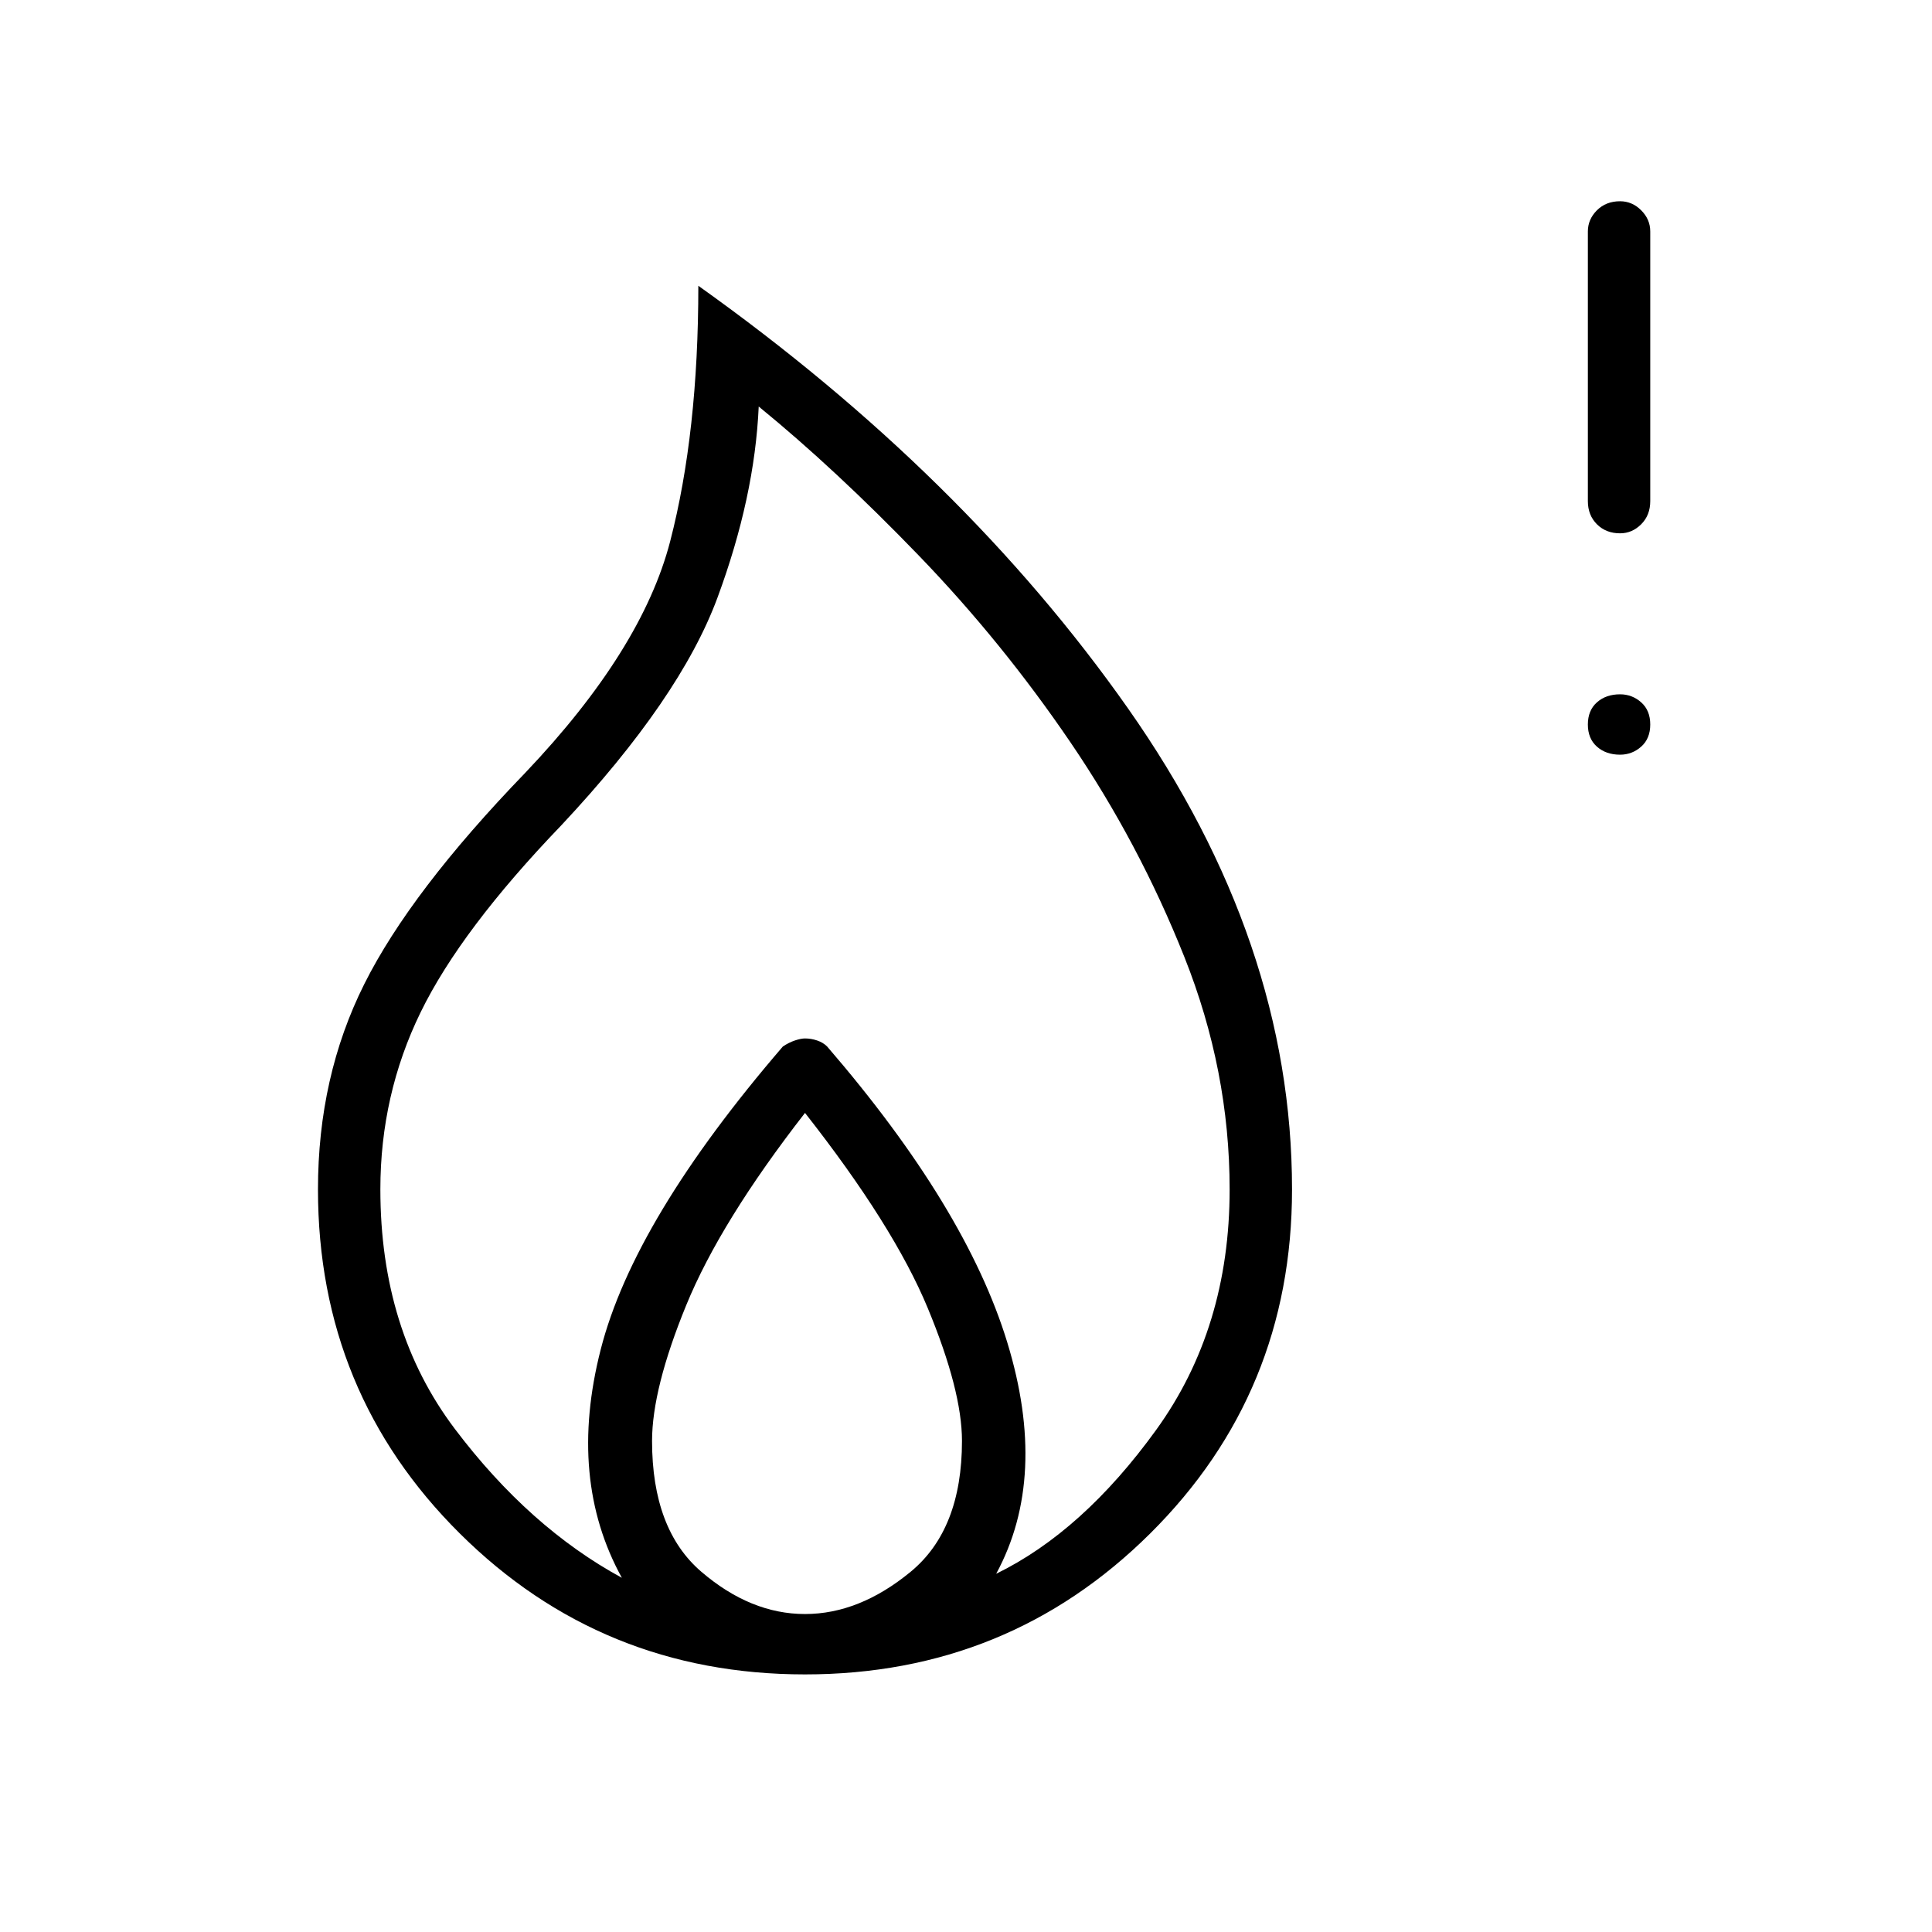<svg xmlns="http://www.w3.org/2000/svg" width="48" height="48"><path d="M40.25 13.25q-.35 0-.575-.225-.225-.225-.225-.575v-6.7q0-.3.225-.525Q39.9 5 40.25 5q.3 0 .525.225.225.225.225.525v6.7q0 .35-.225.575-.225.225-.525.225zm0 5.5q-.35 0-.575-.2-.225-.2-.225-.55 0-.35.225-.55.225-.2.575-.2.3 0 .525.2.225.2.225.55 0 .35-.225.55-.225.2-.525.2zM20 41.6q-5.05 0-8.575-3.5Q7.9 34.6 7.9 29.55q0-2.8 1.15-5.1t4-5.25q2.9-3.05 3.6-5.75.7-2.7.7-6.35 6.6 4.7 10.675 10.5Q32.1 23.4 32.1 29.55q0 5.05-3.525 8.55Q25.05 41.6 20 41.6zm0-1.5q1.35 0 2.625-1.05T23.9 35.8q0-1.25-.85-3.3T20 27.65q-2.1 2.7-2.95 4.775-.85 2.075-.85 3.375 0 2.2 1.225 3.25Q18.65 40.1 20 40.1zm-4.55-.9q-1.35-2.45-.525-5.675Q15.75 30.3 19.45 26q.15-.1.3-.15.15-.05.25-.05.15 0 .3.05t.25.15q3.45 4 4.475 7.35 1.025 3.35-.275 5.75 2.15-1.05 3.975-3.575Q30.55 33 30.55 29.55q0-2.95-1.125-5.775T26.6 18.45q-1.7-2.5-3.775-4.65-2.075-2.15-3.975-3.7-.1 2.25-1.025 4.75-.925 2.5-3.875 5.65-2.5 2.6-3.5 4.65-1 2.05-1 4.4 0 3.5 1.85 5.95t4.15 3.7z"/></svg>